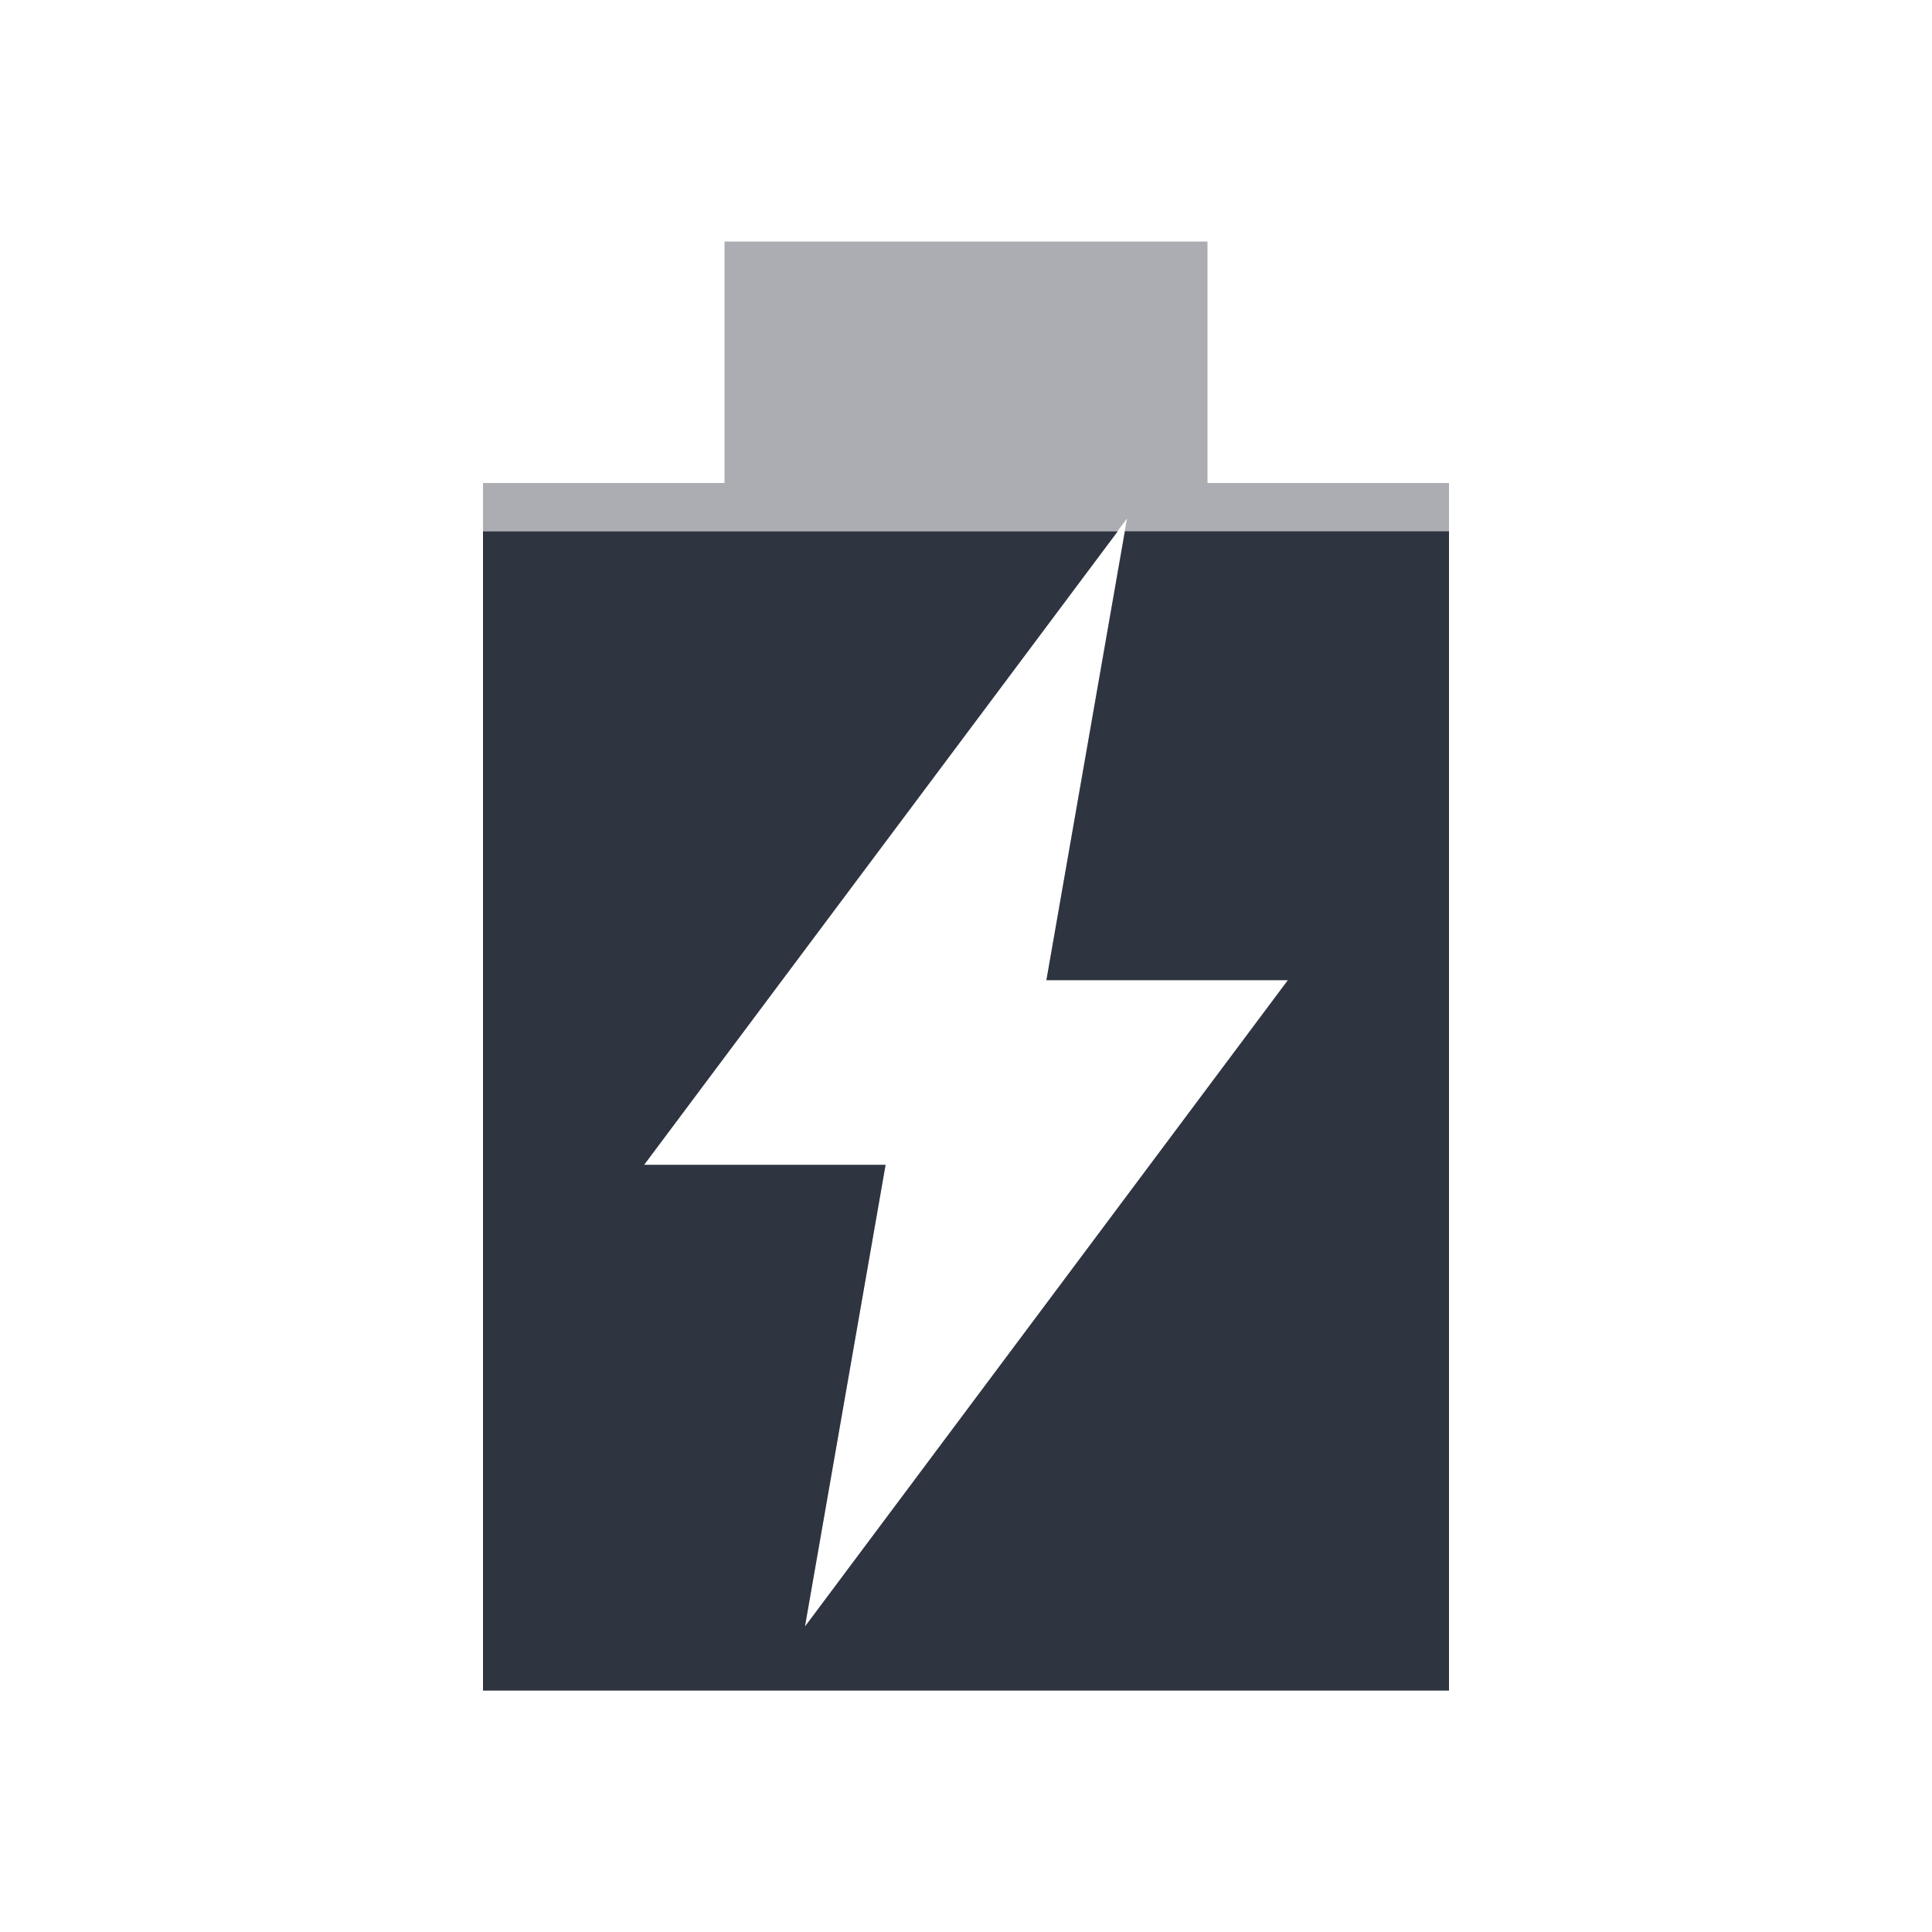 <svg viewBox="0 0 16 16" xmlns="http://www.w3.org/2000/svg">
 <path d="m6 2v2h-2v10h8v-10h-2v-2zm3.333 2.294-0.667 3.824h2l-4 5.353 0.667-3.824h-2z" fill="#2e3440" opacity=".4"/>
 <path d="m4 4.4v9.6h8v-9.6h-2.684l-0.65 3.717h2l-4 5.354 0.668-3.824h-2l3.922-5.246h-5.256z" fill="#2e3440"/>
</svg>
